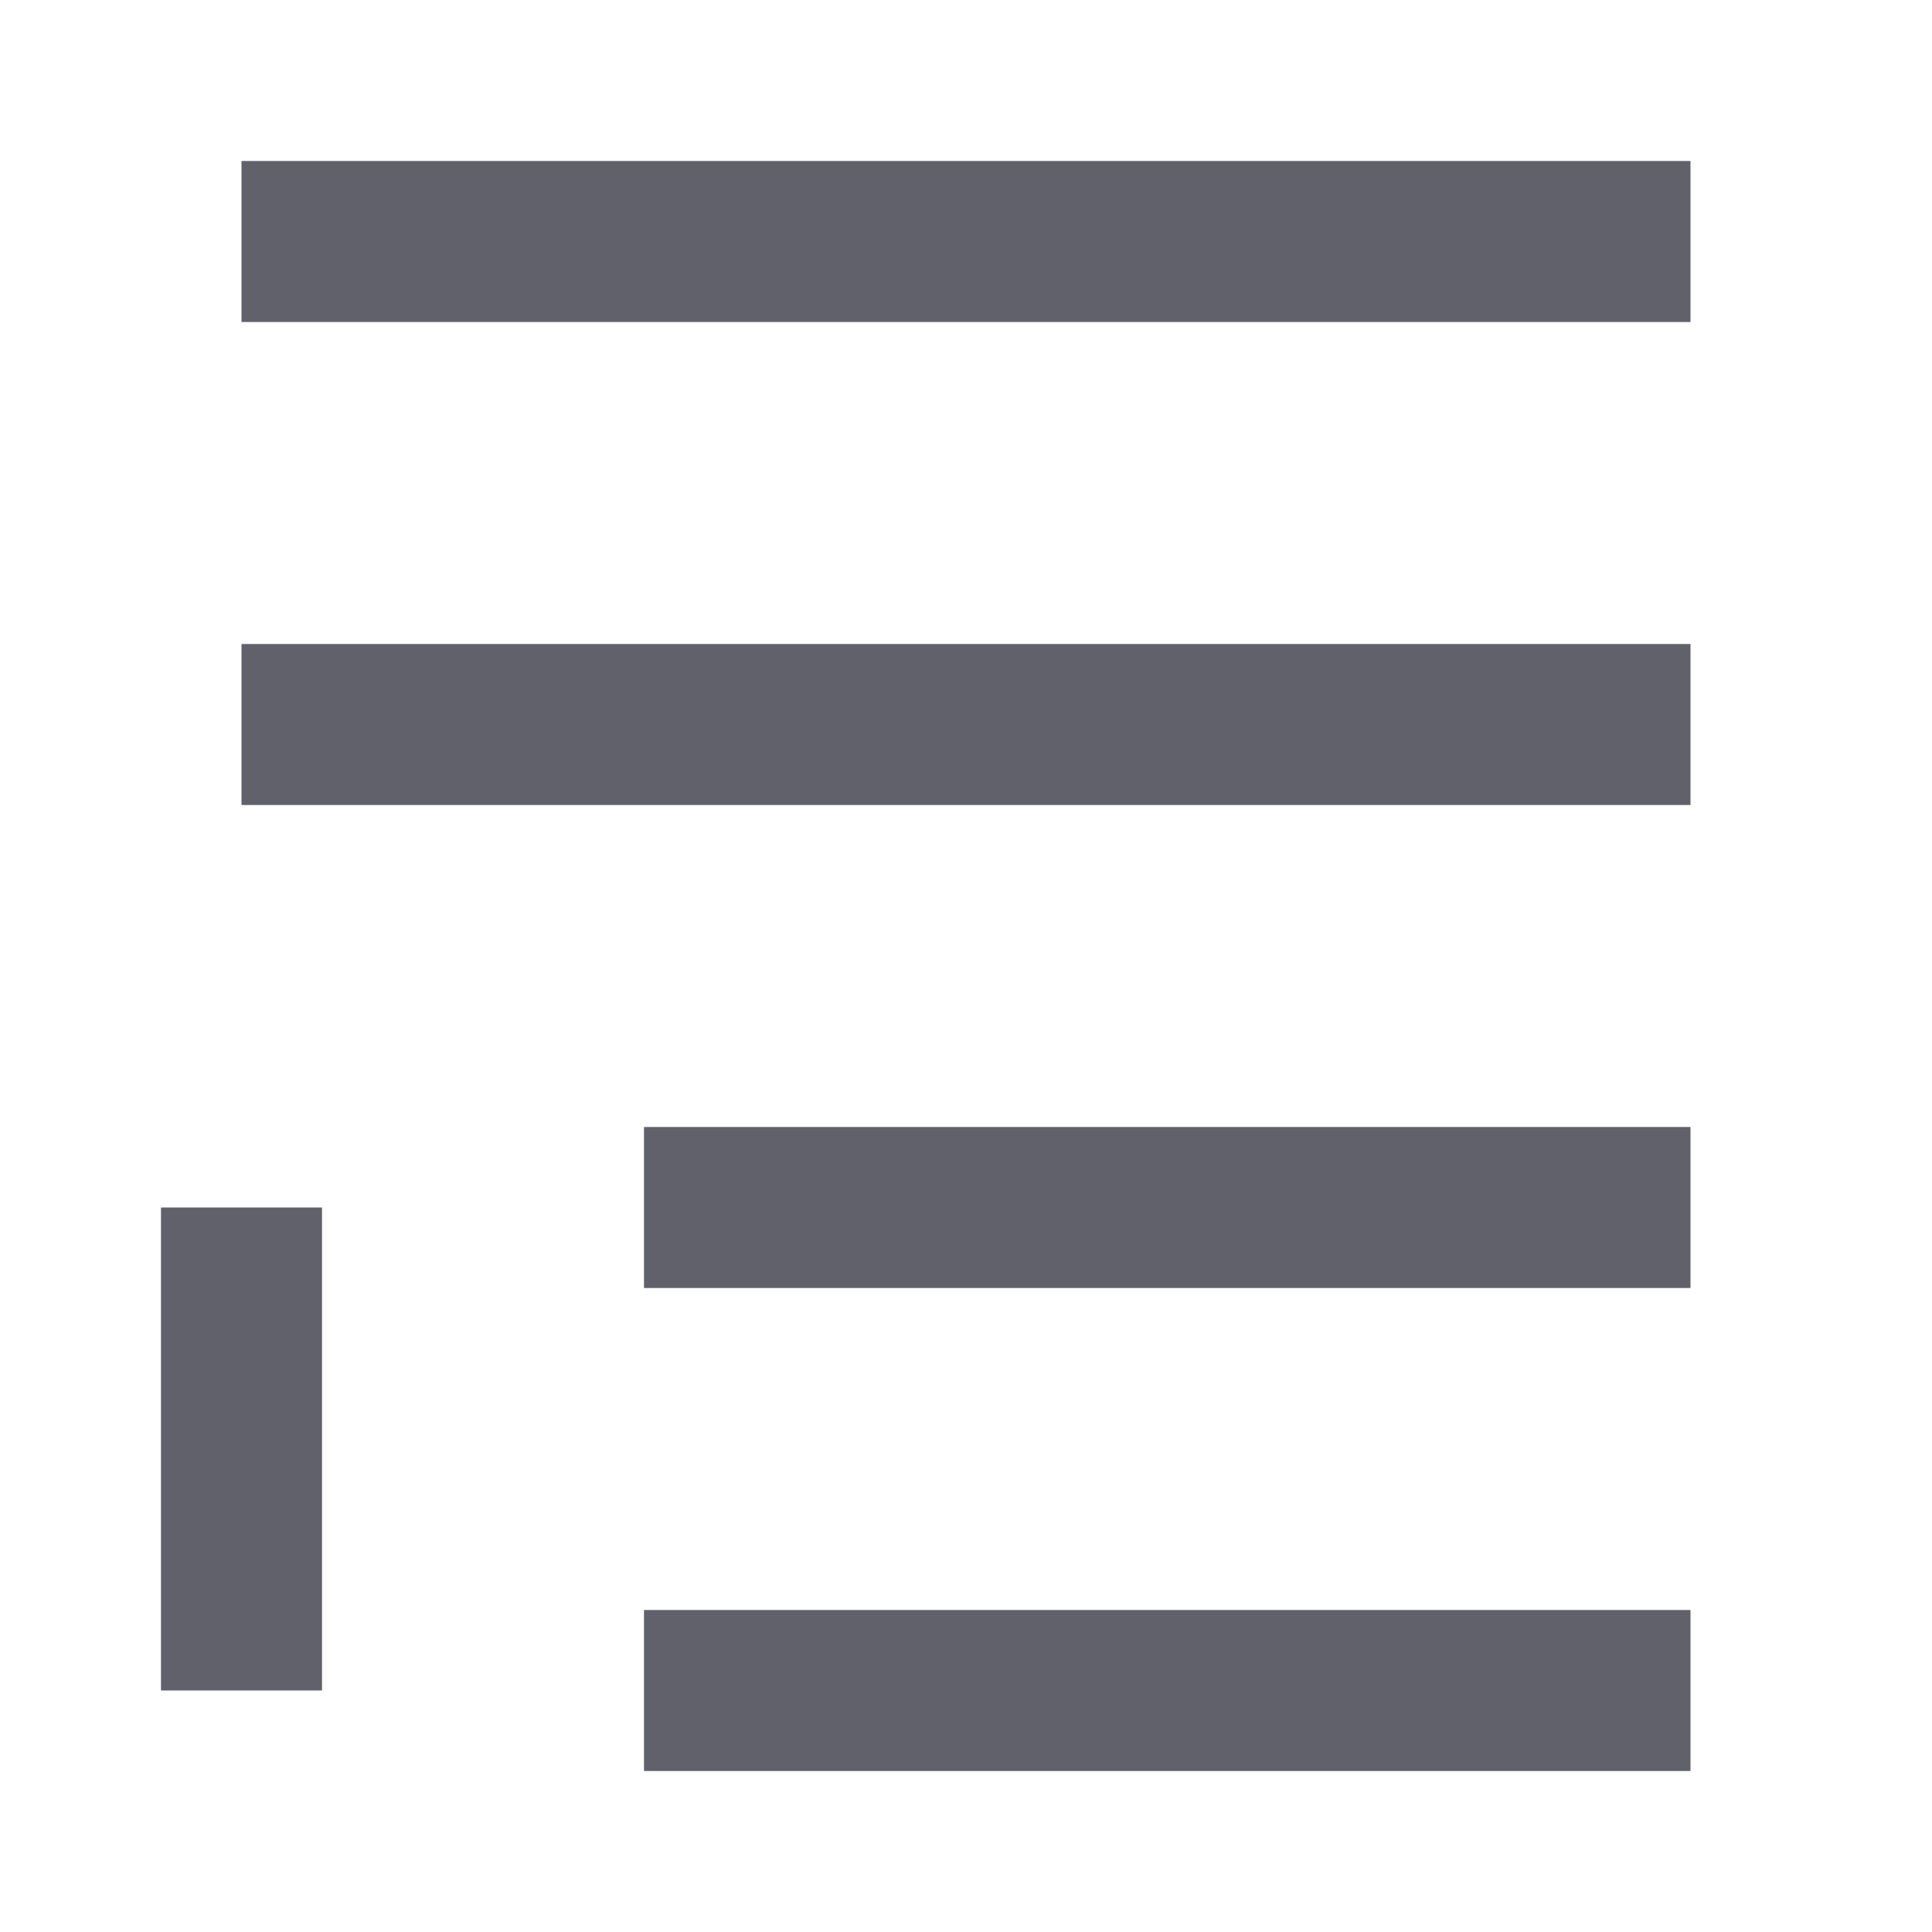 <svg xmlns="http://www.w3.org/2000/svg" height="24" width="24" viewBox="0 0 24 24"> <path d="M21 15L8 15" stroke="#61616b" stroke-width="2" fill="none"></path> <path d="M21 3H3" stroke="#61616b" stroke-width="2" fill="none"></path> <path d="M21 21H8" stroke="#61616b" stroke-width="2" fill="none"></path> <path d="M21 9H3" stroke="#61616b" stroke-width="2" fill="none"></path> <path d="M3 15V21" stroke="#61616b" stroke-width="2" data-color="color-2" fill="none"></path> </svg>